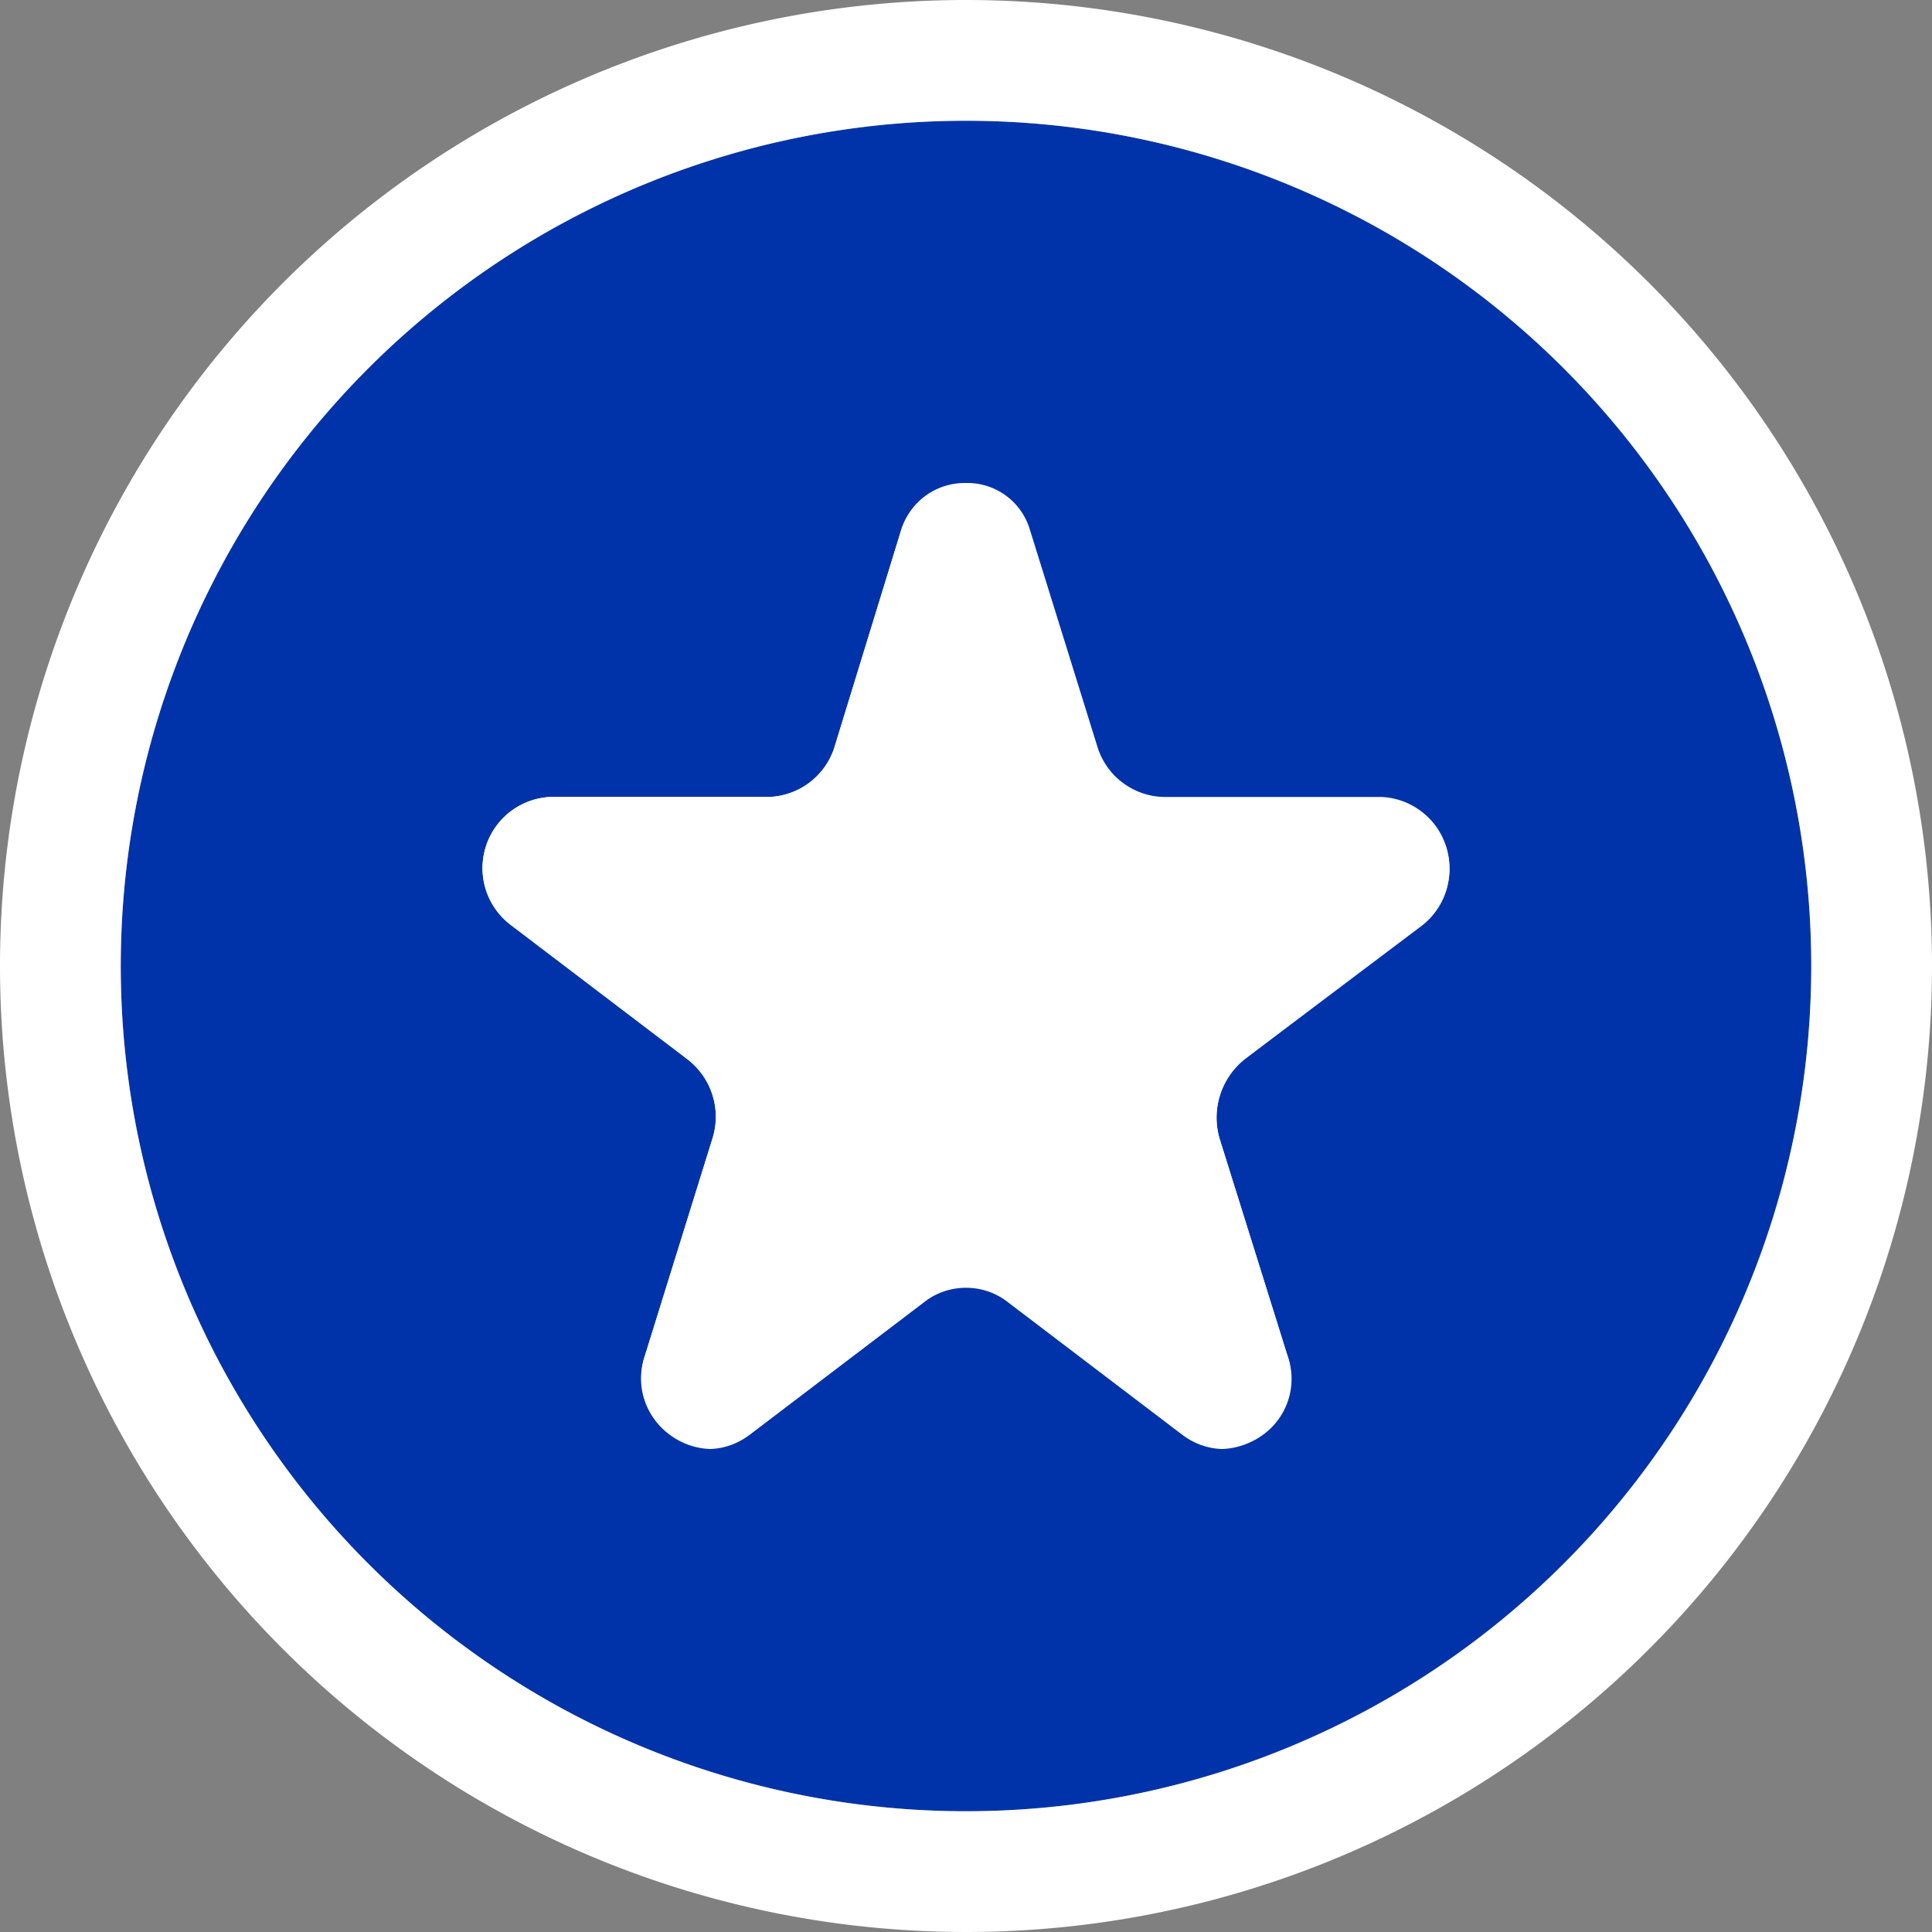 <svg id="icn_badge_star_circle_solid" xmlns="http://www.w3.org/2000/svg" viewBox="0 0 16 16"><rect x="0" y="0" width="16" height="16" fill="#808080" stroke="none"/>     <circle fill="#0033aa" cx="8" cy="8" r="7"/>     <g fill="#fff">         <path d="M7.46,4.4a.56.56,0,0,1,1.07,0l.56,1.8a.59.59,0,0,0,.54.41h1.81a.59.59,0,0,1,.33,1.06L10.31,8.77a.62.62,0,0,0-.21.66l.56,1.79a.57.57,0,0,1-.87.66L8.33,10.77a.57.57,0,0,0-.66,0L6.21,11.88a.57.57,0,0,1-.87-.65l.56-1.8a.6.6,0,0,0-.21-.66L4.23,7.66A.59.59,0,0,1,4.56,6.6H6.37a.59.59,0,0,0,.54-.41Z"/>         <path d="M8,4a.55.55,0,0,0-.54.4L6.91,6.19a.59.59,0,0,1-.54.41H4.56a.59.59,0,0,0-.33,1.06L5.69,8.77a.6.6,0,0,1,.21.66l-.56,1.8a.59.59,0,0,0,.54.77.56.56,0,0,0,.33-.12l1.46-1.11a.55.55,0,0,1,.66,0l1.46,1.11a.56.56,0,0,0,.33.12.59.59,0,0,0,.54-.78L10.1,9.43a.62.62,0,0,1,.21-.66l1.46-1.11a.59.59,0,0,0-.33-1.06H9.63a.59.59,0,0,1-.54-.41l-.56-1.8A.54.54,0,0,0,8,4Z"/>         <path d="M8,0a8,8,0,1,0,8,8A8,8,0,0,0,8,0ZM8,15a7,7,0,1,1,7-7A7,7,0,0,1,8,15Z"/>     </g> </svg>